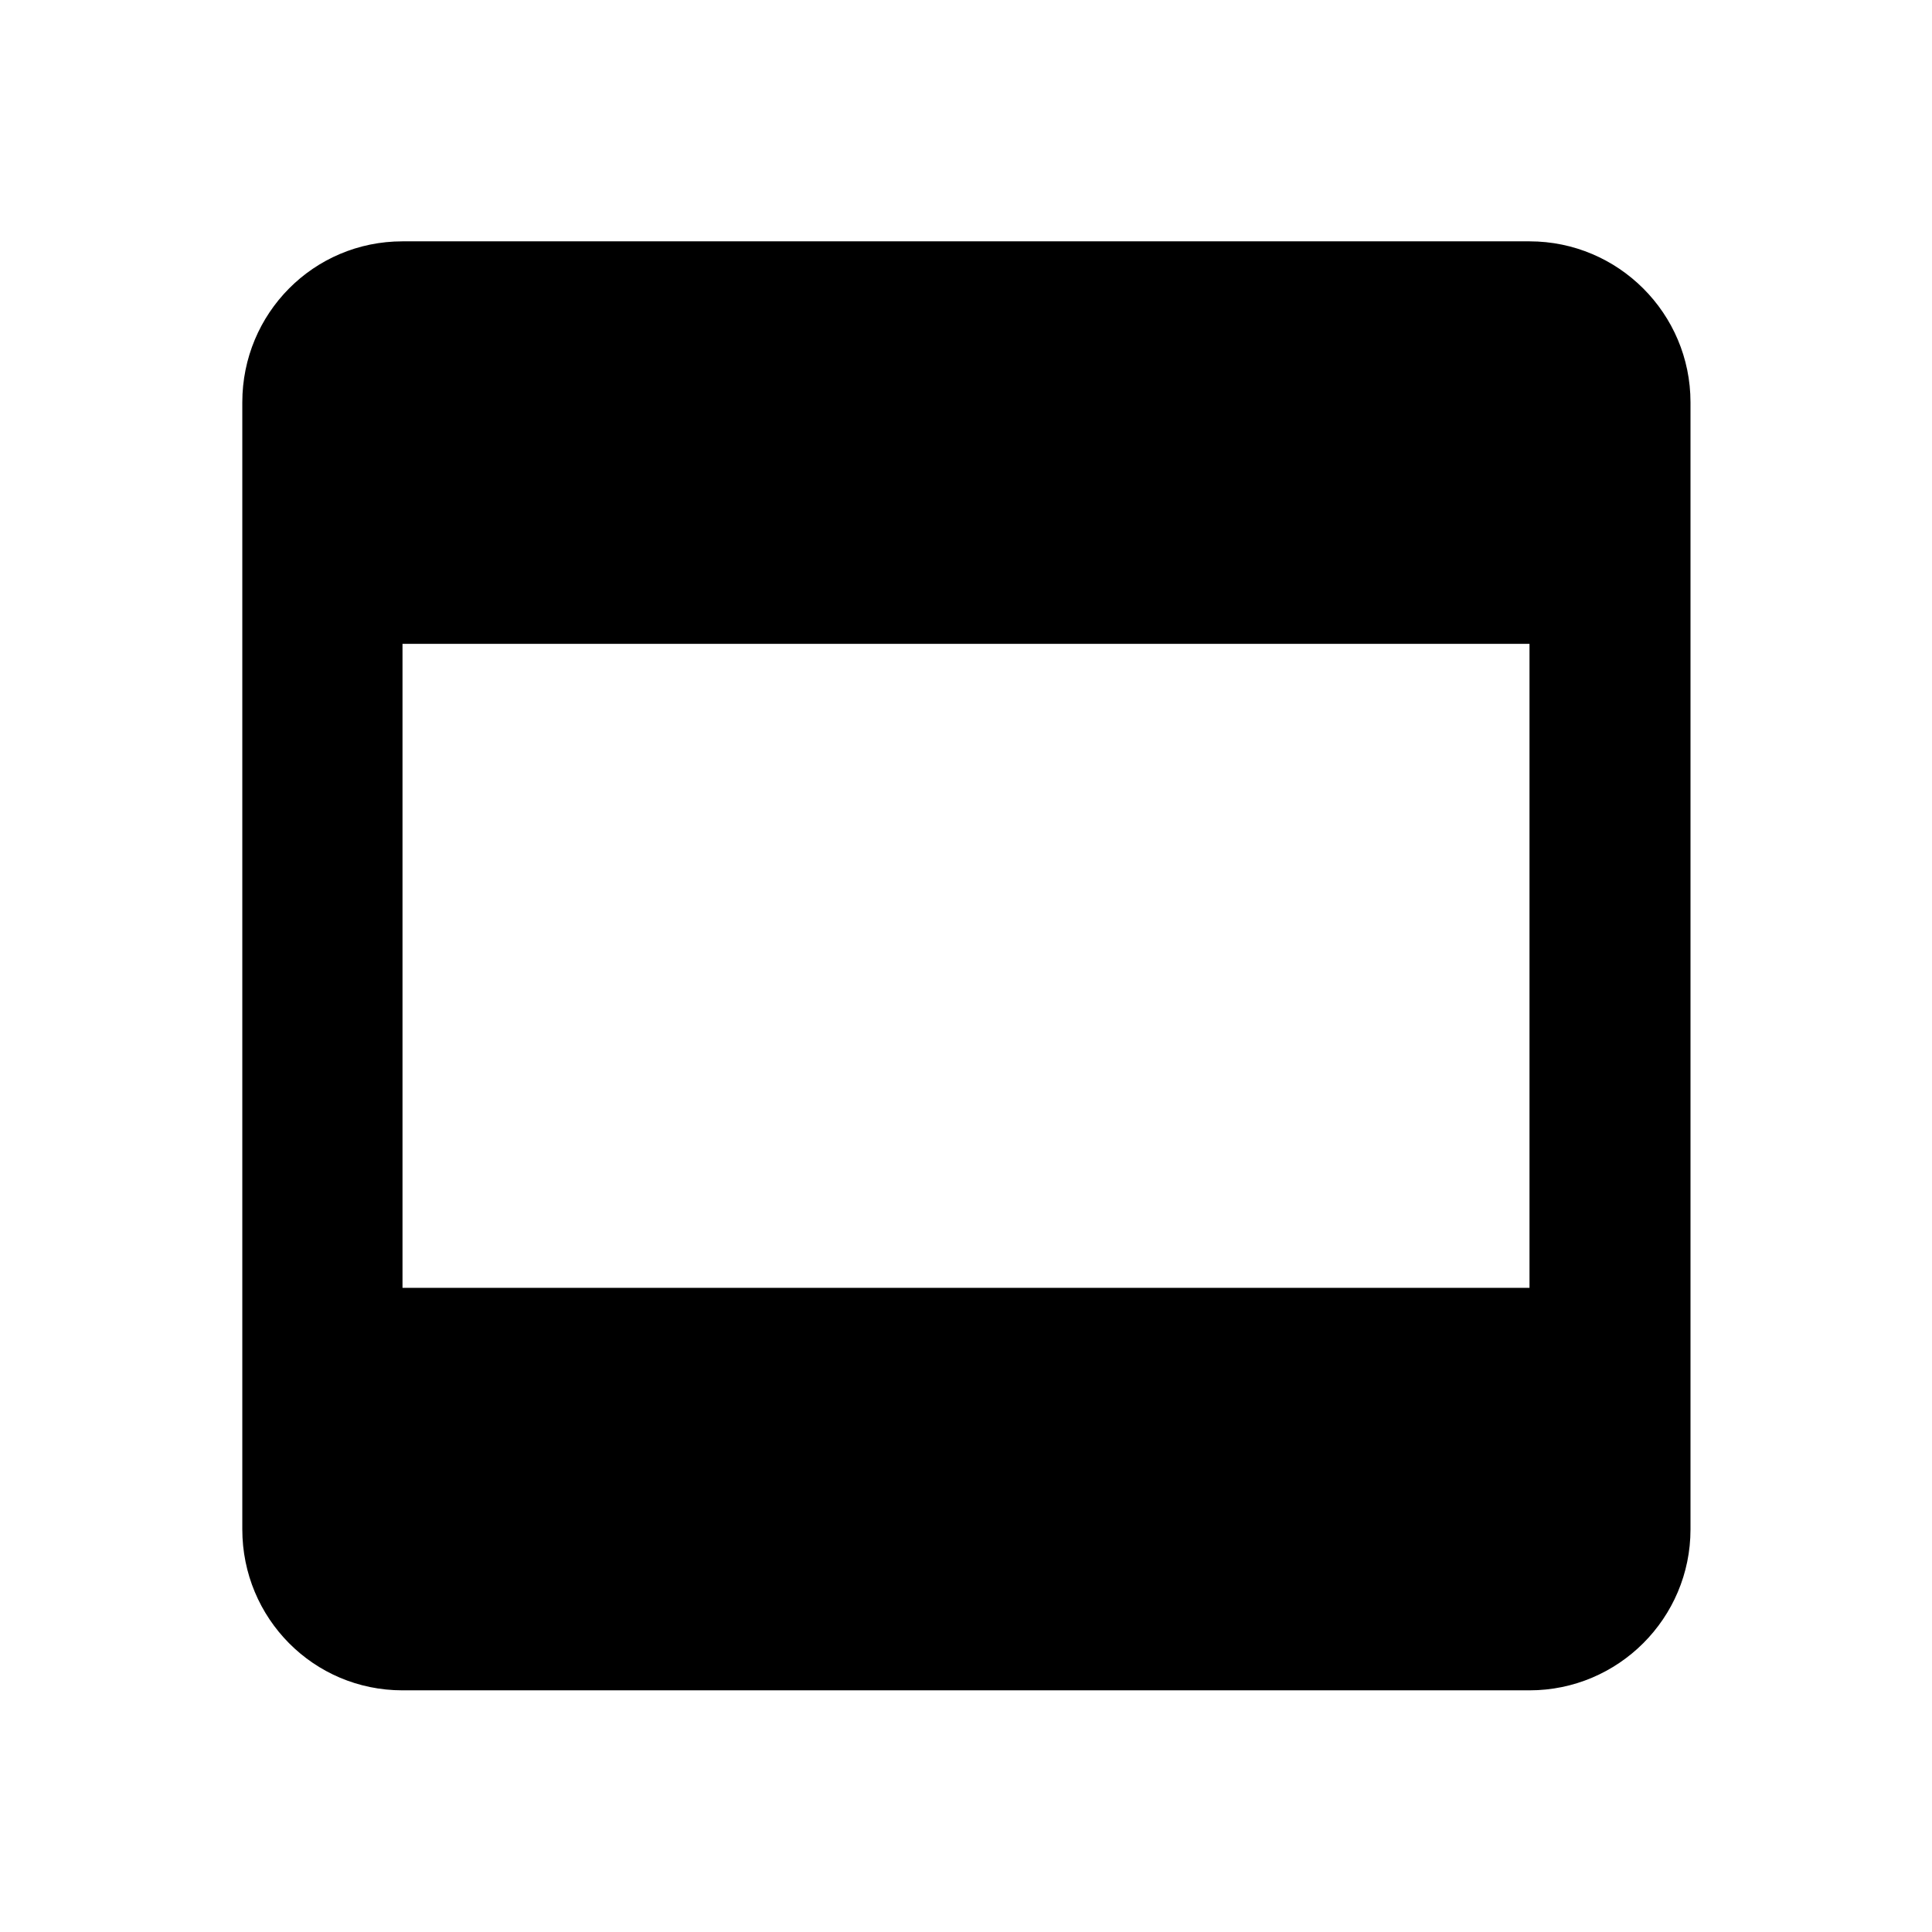 <svg xmlns="http://www.w3.org/2000/svg" version="1.1" baseProfile="full" width="24" height="24" viewBox="0 0 24.00 24.00" xml:space="preserve"><path fill="#000" fill-opacity="1" stroke-width=".2" stroke-linejoin="round" d="M19 15.998H5v-8h14m0-5H5c-1.106 0-1.99.896-1.99 2v14c0 1.104.884 2 1.99 2h14c1.103 0 2-.896 2-2v-14c0-1.104-.897-2-2-2z"/></svg>